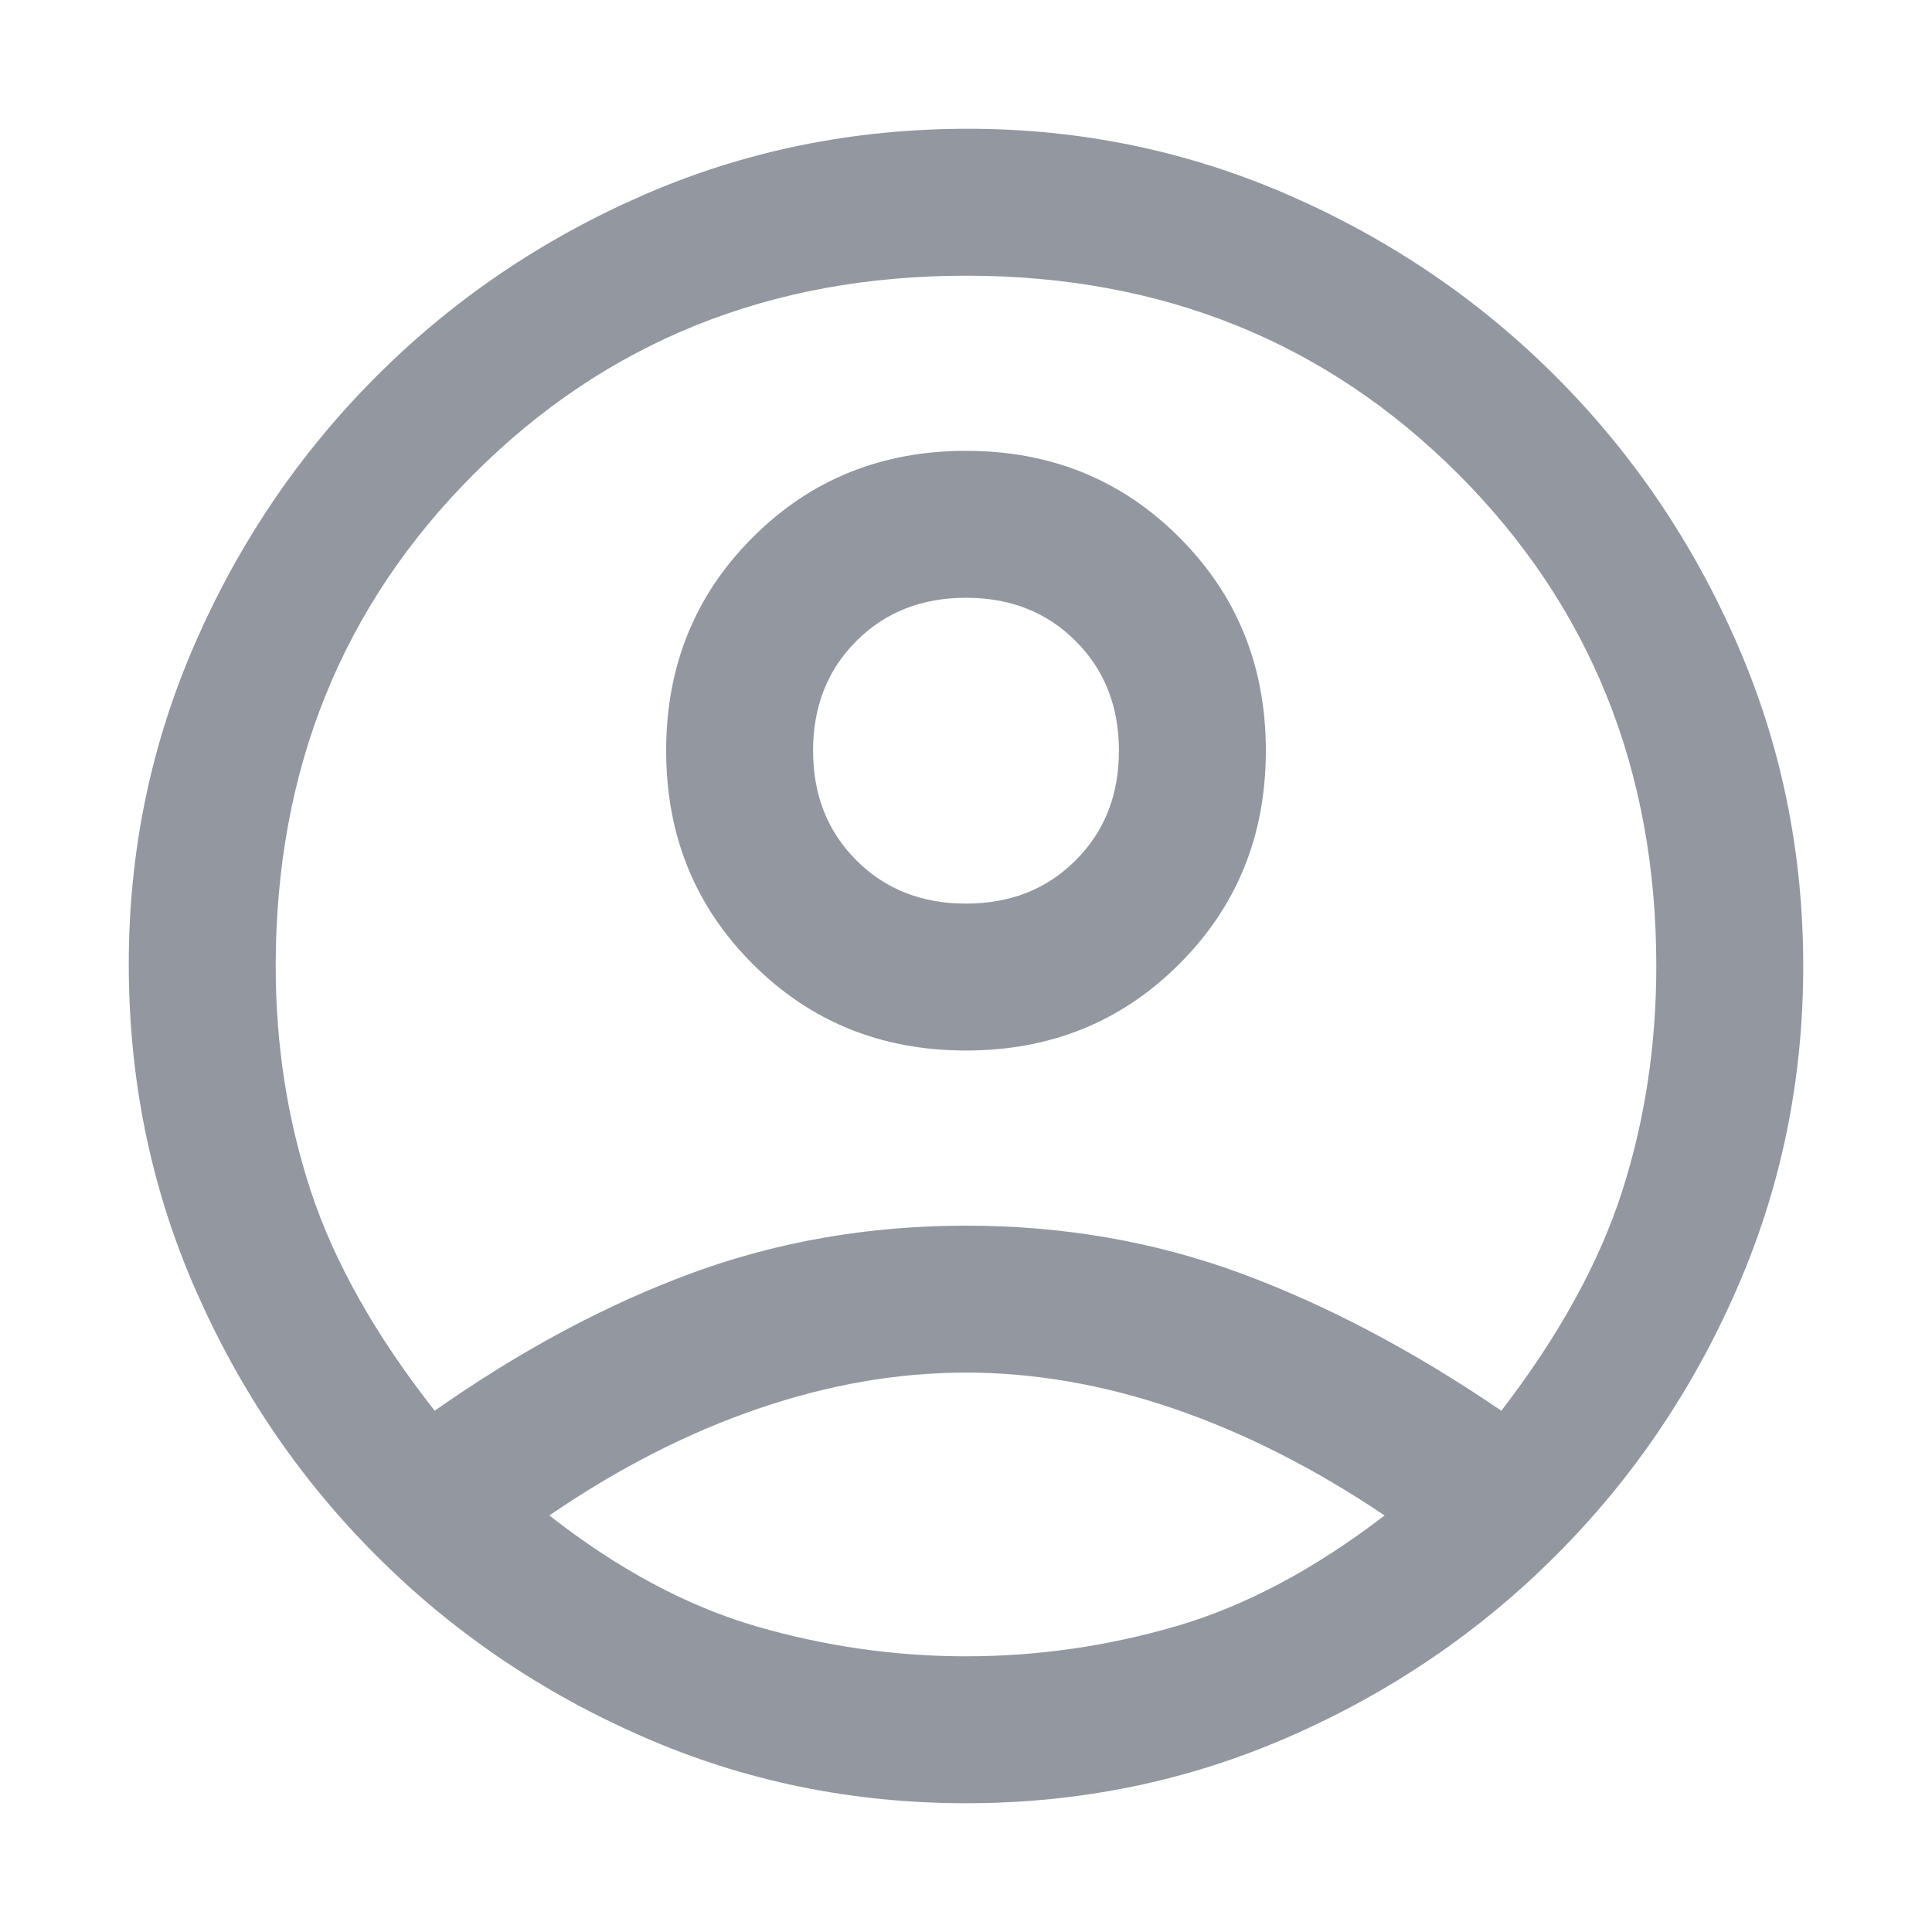 <svg width="20" height="20" viewBox="0 0 20 20" fill="none" xmlns="http://www.w3.org/2000/svg">
<path d="M4.5 14.604C5.389 13.979 6.278 13.504 7.167 13.177C8.056 12.851 9 12.688 10 12.688C11 12.688 11.944 12.851 12.833 13.177C13.722 13.504 14.625 13.979 15.542 14.604C16.139 13.827 16.555 13.07 16.792 12.334C17.028 11.597 17.146 10.82 17.146 10C17.146 7.972 16.462 6.274 15.094 4.906C13.726 3.538 12.028 2.854 10 2.854C7.972 2.854 6.274 3.538 4.906 4.906C3.538 6.274 2.854 7.972 2.854 10C2.854 10.82 2.976 11.597 3.219 12.334C3.462 13.07 3.889 13.827 4.5 14.604ZM10 10.875C9.125 10.875 8.389 10.577 7.792 9.979C7.194 9.382 6.896 8.646 6.896 7.771C6.896 6.896 7.194 6.16 7.792 5.563C8.389 4.965 9.125 4.667 10 4.667C10.875 4.667 11.611 4.965 12.208 5.563C12.806 6.16 13.104 6.896 13.104 7.771C13.104 8.646 12.806 9.382 12.208 9.979C11.611 10.577 10.875 10.875 10 10.875ZM10 18.667C8.819 18.667 7.705 18.438 6.656 17.979C5.608 17.521 4.687 16.896 3.896 16.104C3.104 15.313 2.479 14.393 2.021 13.344C1.562 12.295 1.333 11.174 1.333 9.979C1.333 8.813 1.562 7.705 2.021 6.656C2.479 5.608 3.104 4.688 3.896 3.896C4.687 3.104 5.608 2.479 6.656 2.021C7.705 1.563 8.826 1.333 10.021 1.333C11.188 1.333 12.295 1.563 13.344 2.021C14.392 2.479 15.312 3.104 16.104 3.896C16.896 4.688 17.521 5.608 17.979 6.656C18.438 7.705 18.667 8.82 18.667 10C18.667 11.181 18.438 12.295 17.979 13.344C17.521 14.393 16.896 15.313 16.104 16.104C15.312 16.896 14.392 17.521 13.344 17.979C12.295 18.438 11.181 18.667 10 18.667ZM10 17.146C10.736 17.146 11.462 17.042 12.177 16.834C12.892 16.625 13.611 16.243 14.333 15.688C13.611 15.202 12.885 14.834 12.156 14.584C11.427 14.334 10.708 14.209 10 14.209C9.292 14.209 8.573 14.334 7.844 14.584C7.115 14.834 6.396 15.202 5.687 15.688C6.396 16.243 7.108 16.625 7.823 16.834C8.538 17.042 9.264 17.146 10 17.146ZM10 9.354C10.458 9.354 10.837 9.205 11.135 8.906C11.434 8.608 11.583 8.229 11.583 7.771C11.583 7.313 11.434 6.934 11.135 6.636C10.837 6.337 10.458 6.188 10 6.188C9.542 6.188 9.163 6.337 8.865 6.636C8.566 6.934 8.417 7.313 8.417 7.771C8.417 8.229 8.566 8.608 8.865 8.906C9.163 9.205 9.542 9.354 10 9.354Z" fill="#9297A0"/>
</svg>
